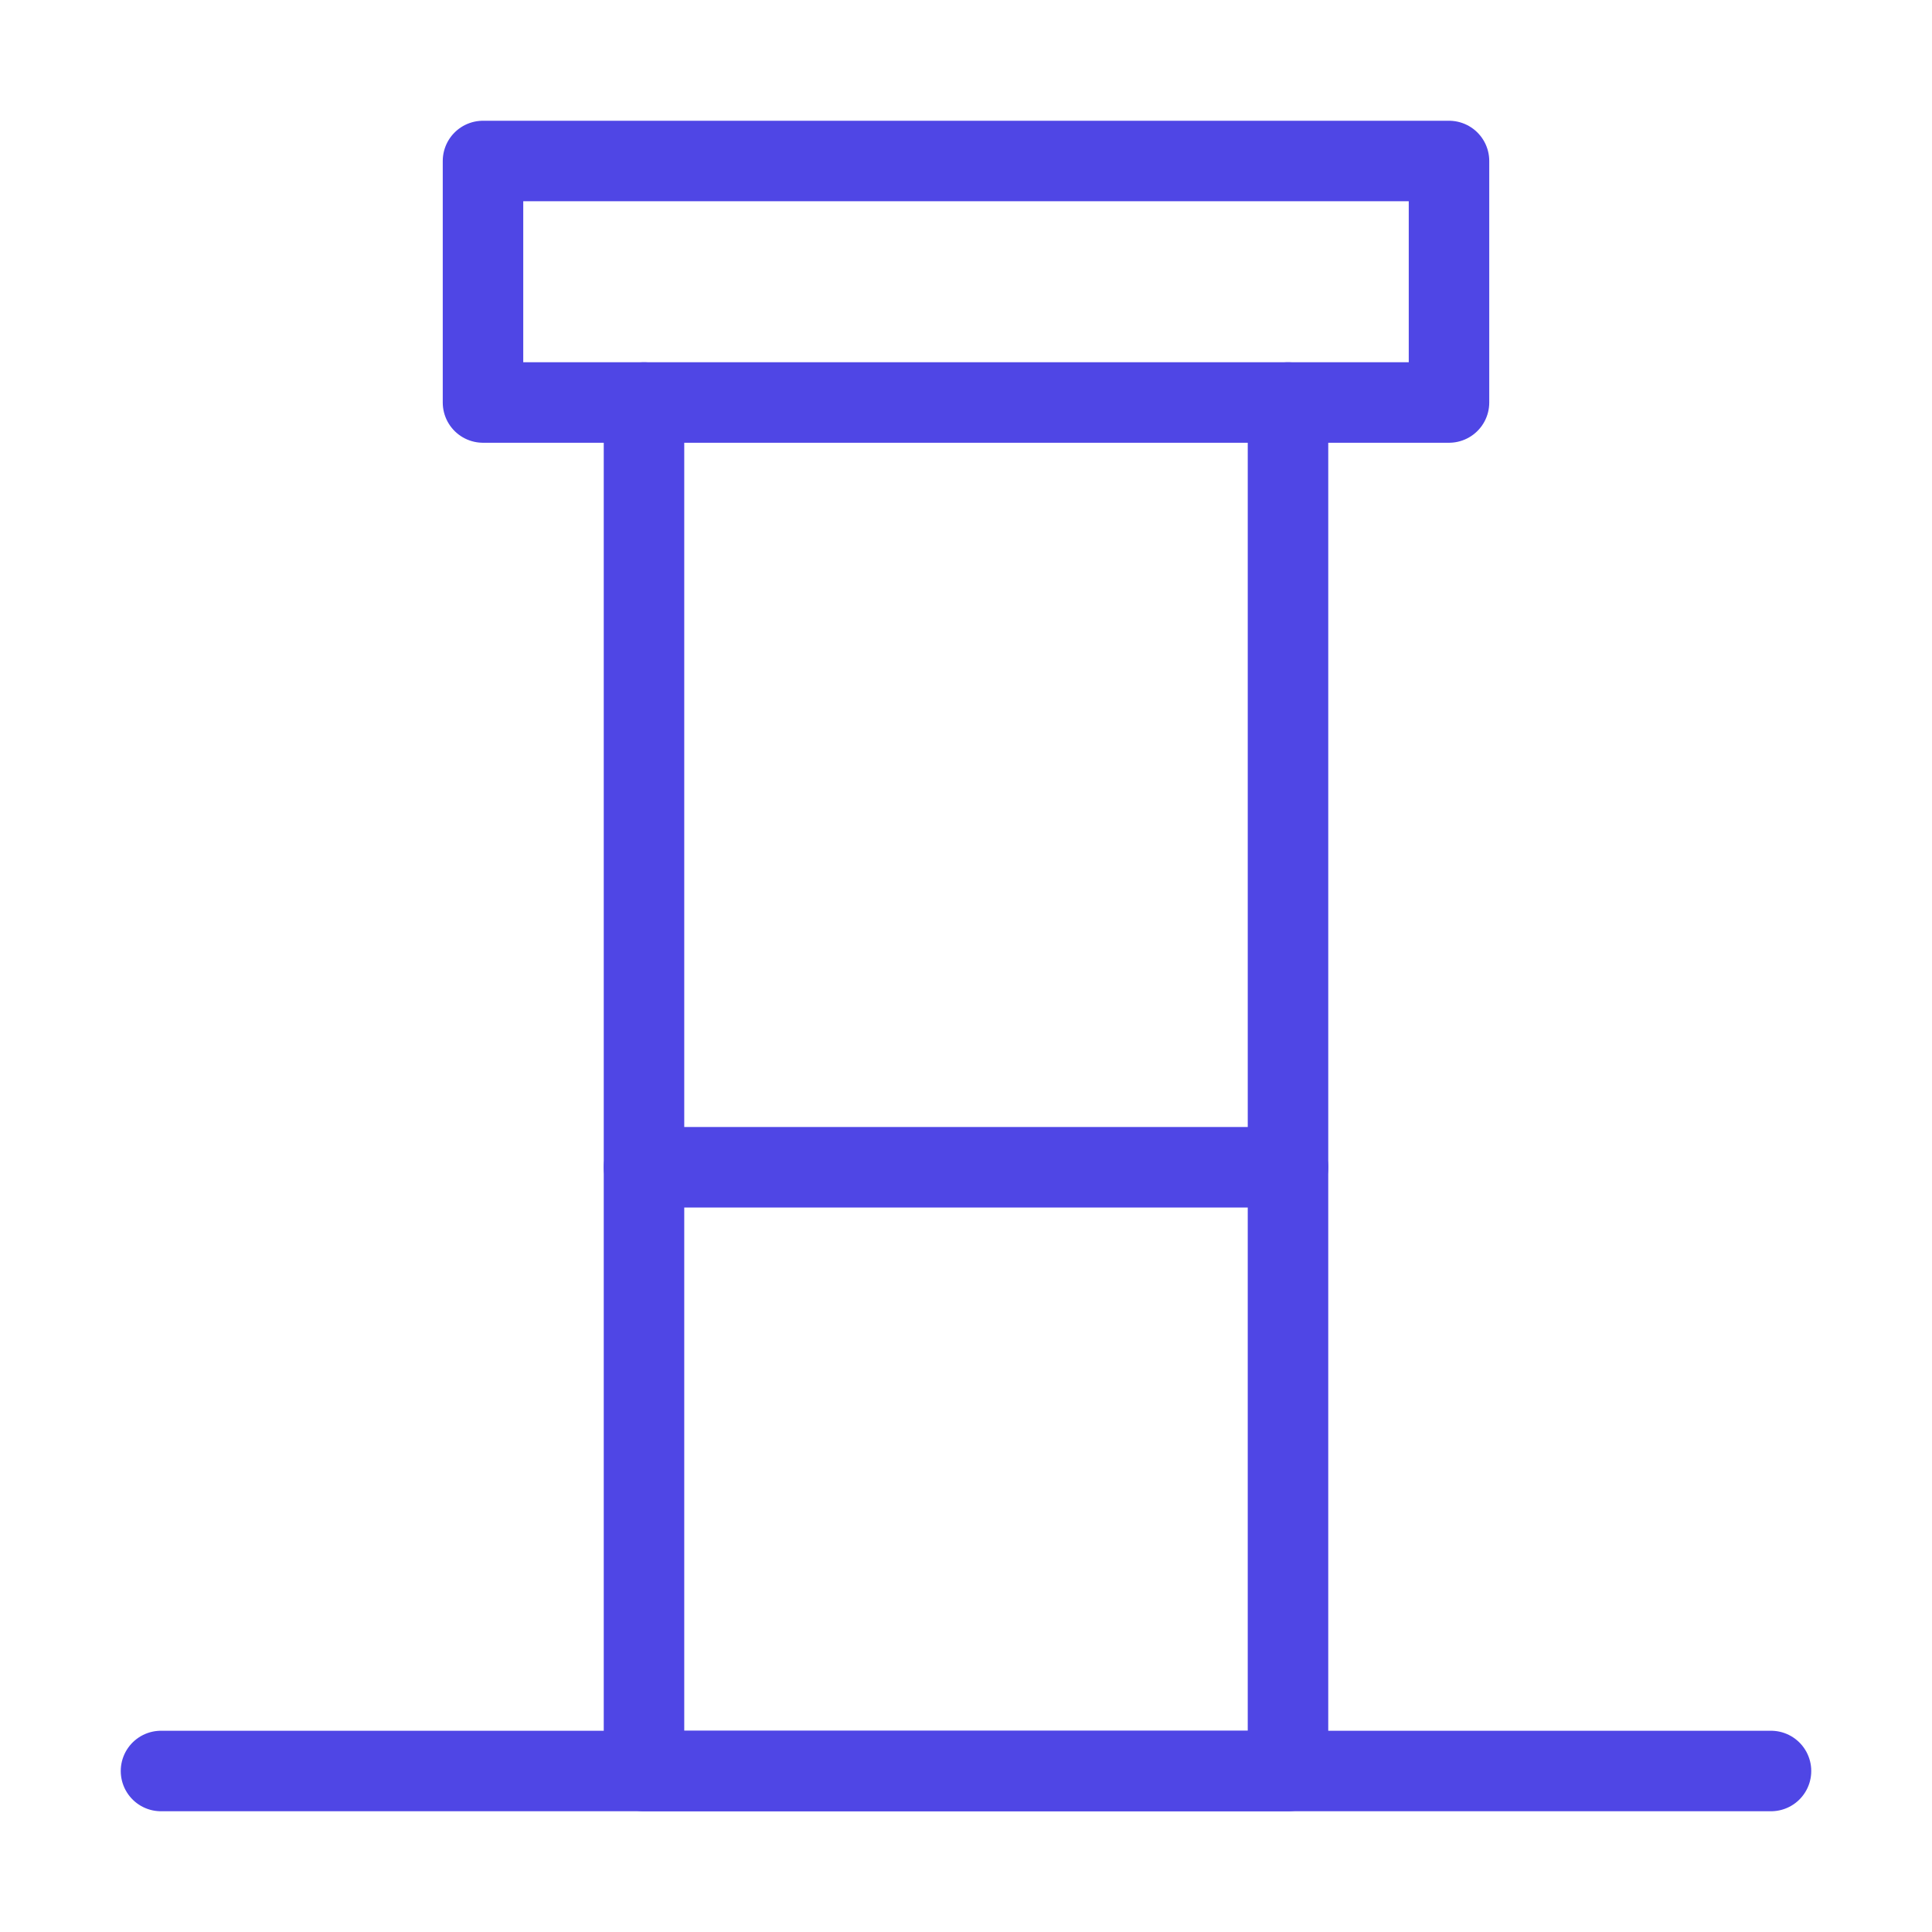 <?xml version="1.0" encoding="UTF-8"?><svg width="38" height="38" viewBox="0 0 48 48" fill="none" xmlns="http://www.w3.org/2000/svg"><rect x="16" y="29" width="16" height="15" fill="none" stroke="#4f46e5" stroke-width="2" stroke-linecap="round" stroke-linejoin="round"/><rect x="12" y="4" width="24" height="6" fill="none" stroke="#4f46e5" stroke-width="2" stroke-linecap="round" stroke-linejoin="round"/><path d="M16 10V29" stroke="#4f46e5" stroke-width="2" stroke-linecap="round"/><path d="M32 10V29" stroke="#4f46e5" stroke-width="2" stroke-linecap="round"/><path d="M4 44H44" stroke="#4f46e5" stroke-width="2" stroke-linecap="round" stroke-linejoin="round"/></svg>